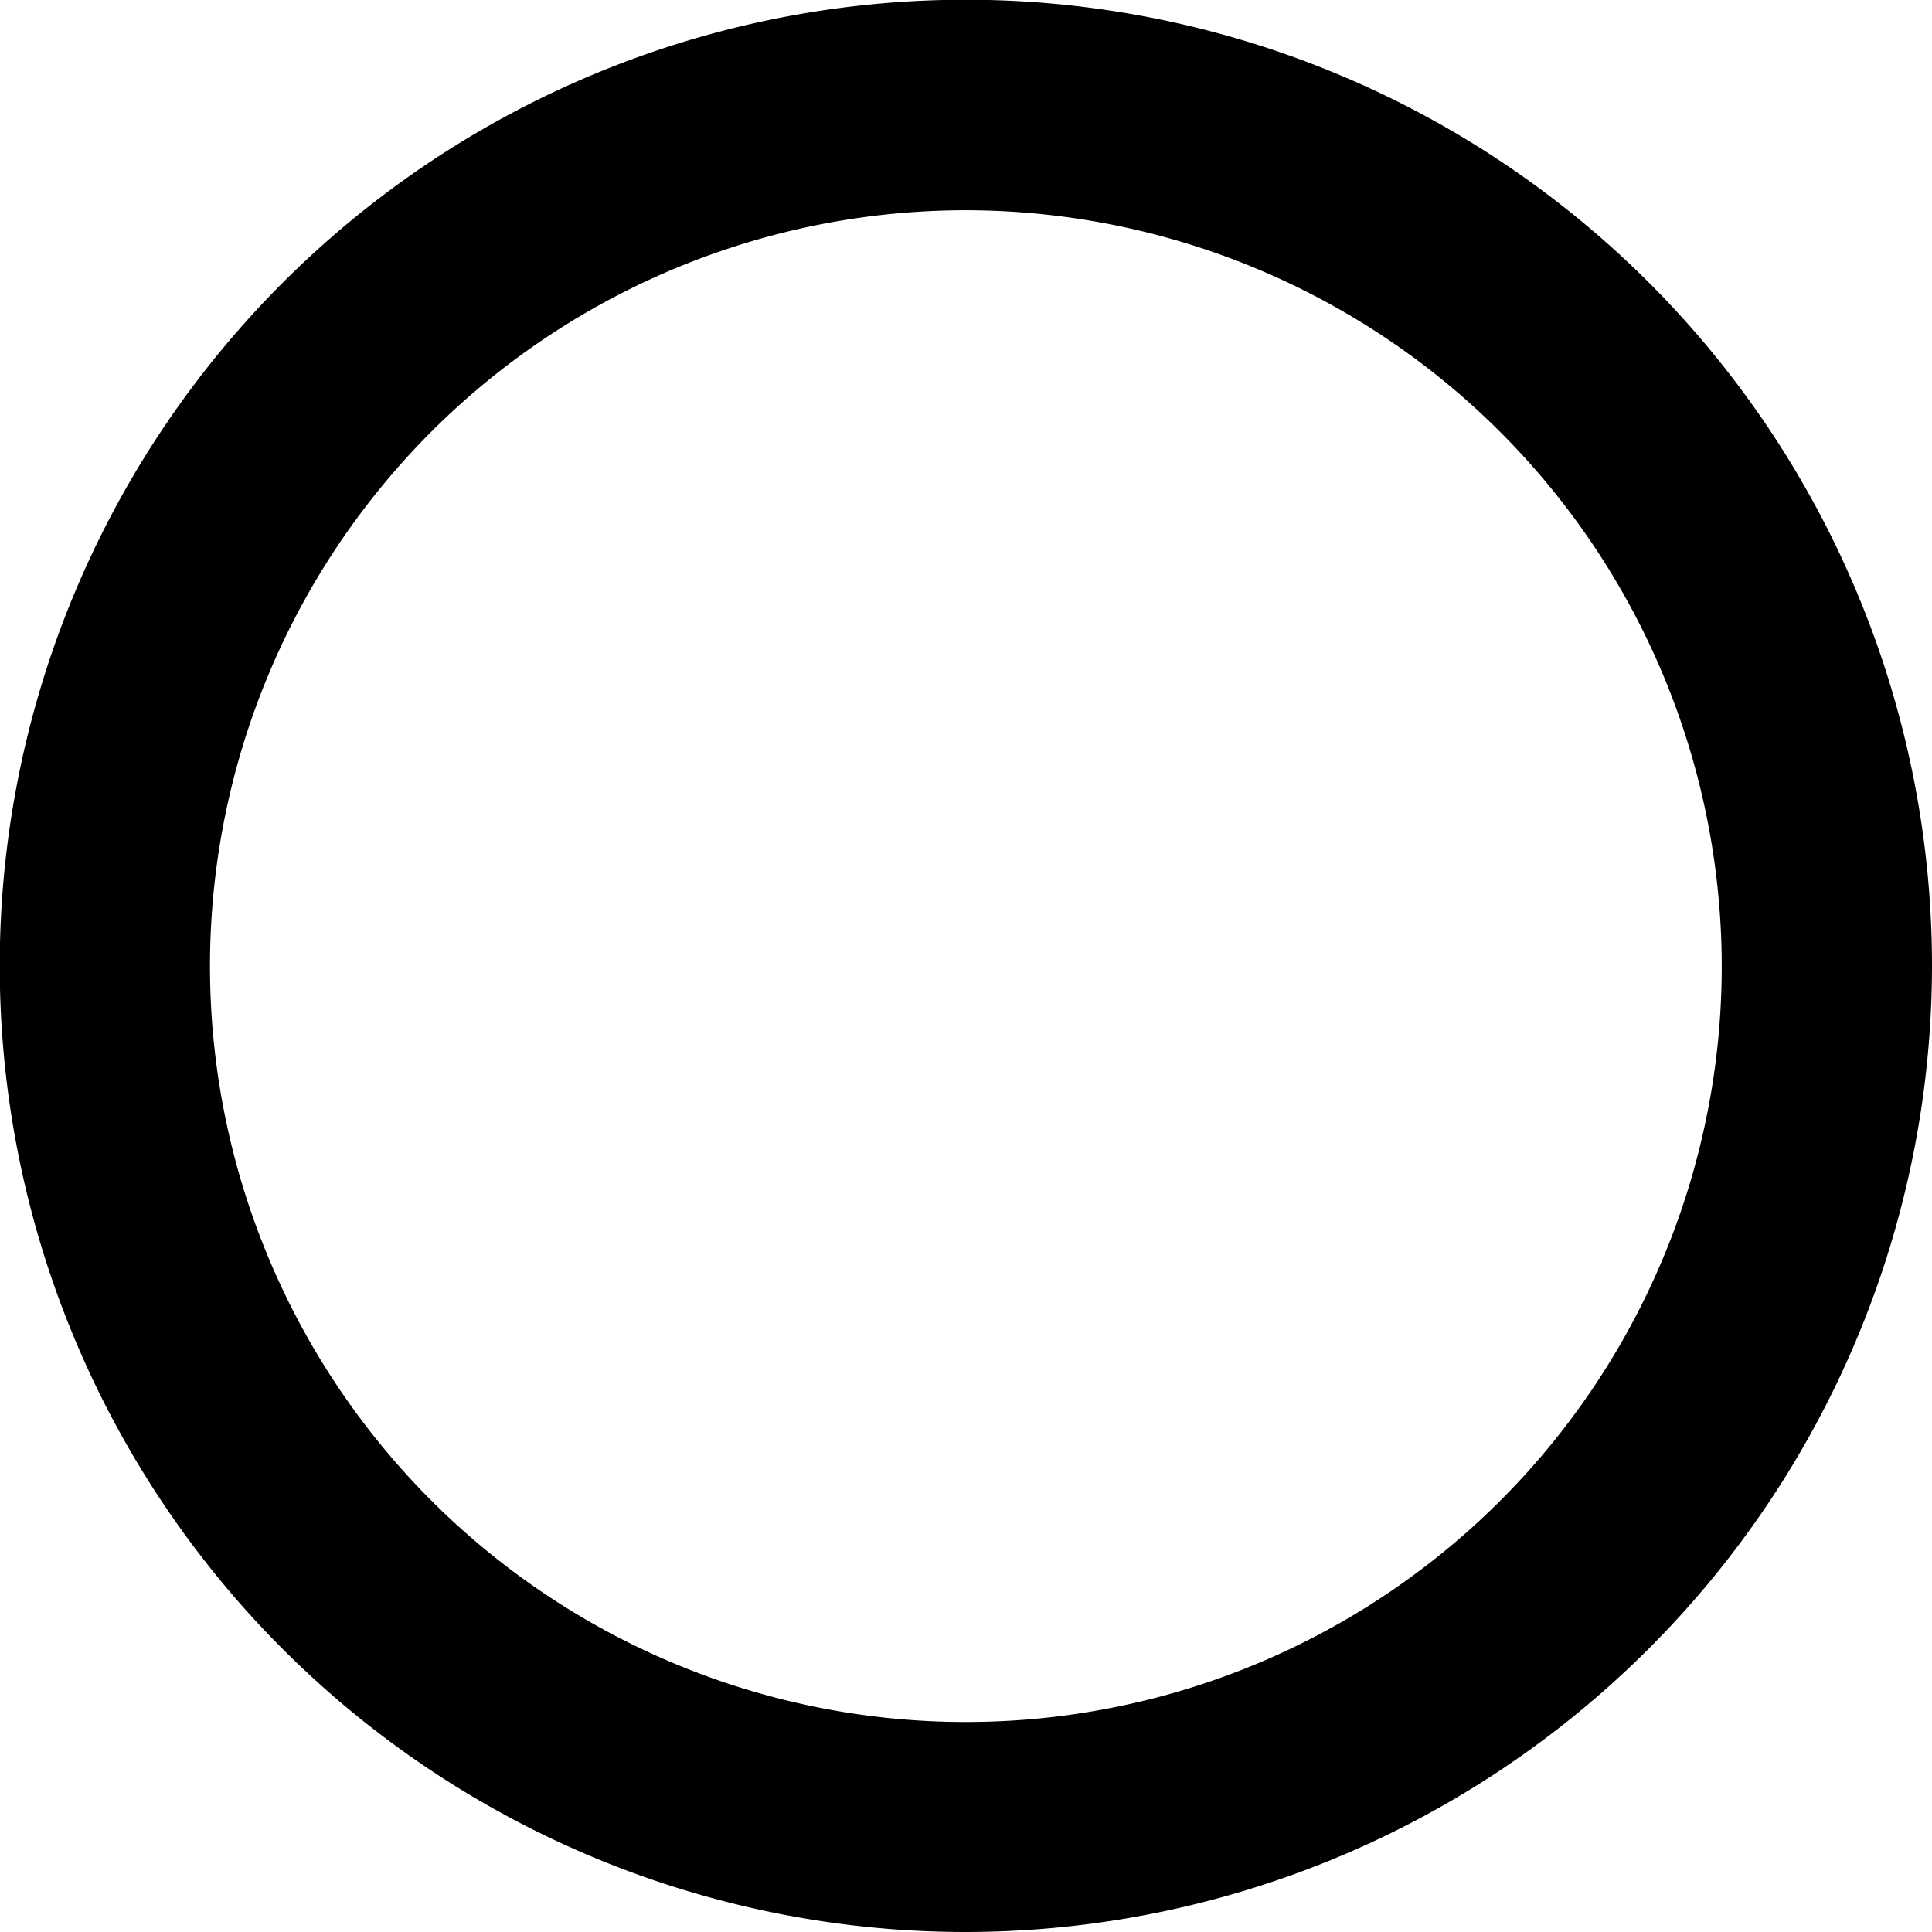 <svg xmlns="http://www.w3.org/2000/svg" viewBox="0 0 73.51 73.51"><g><path d="M36.76 73.51a36.76 36.76 0 1136.75-36.75 36.8 36.8 0 01-36.75 36.75zm0-65.51a28.76 28.76 0 1028.75 28.76A28.79 28.79 0 0036.76 8z"/></g></svg>